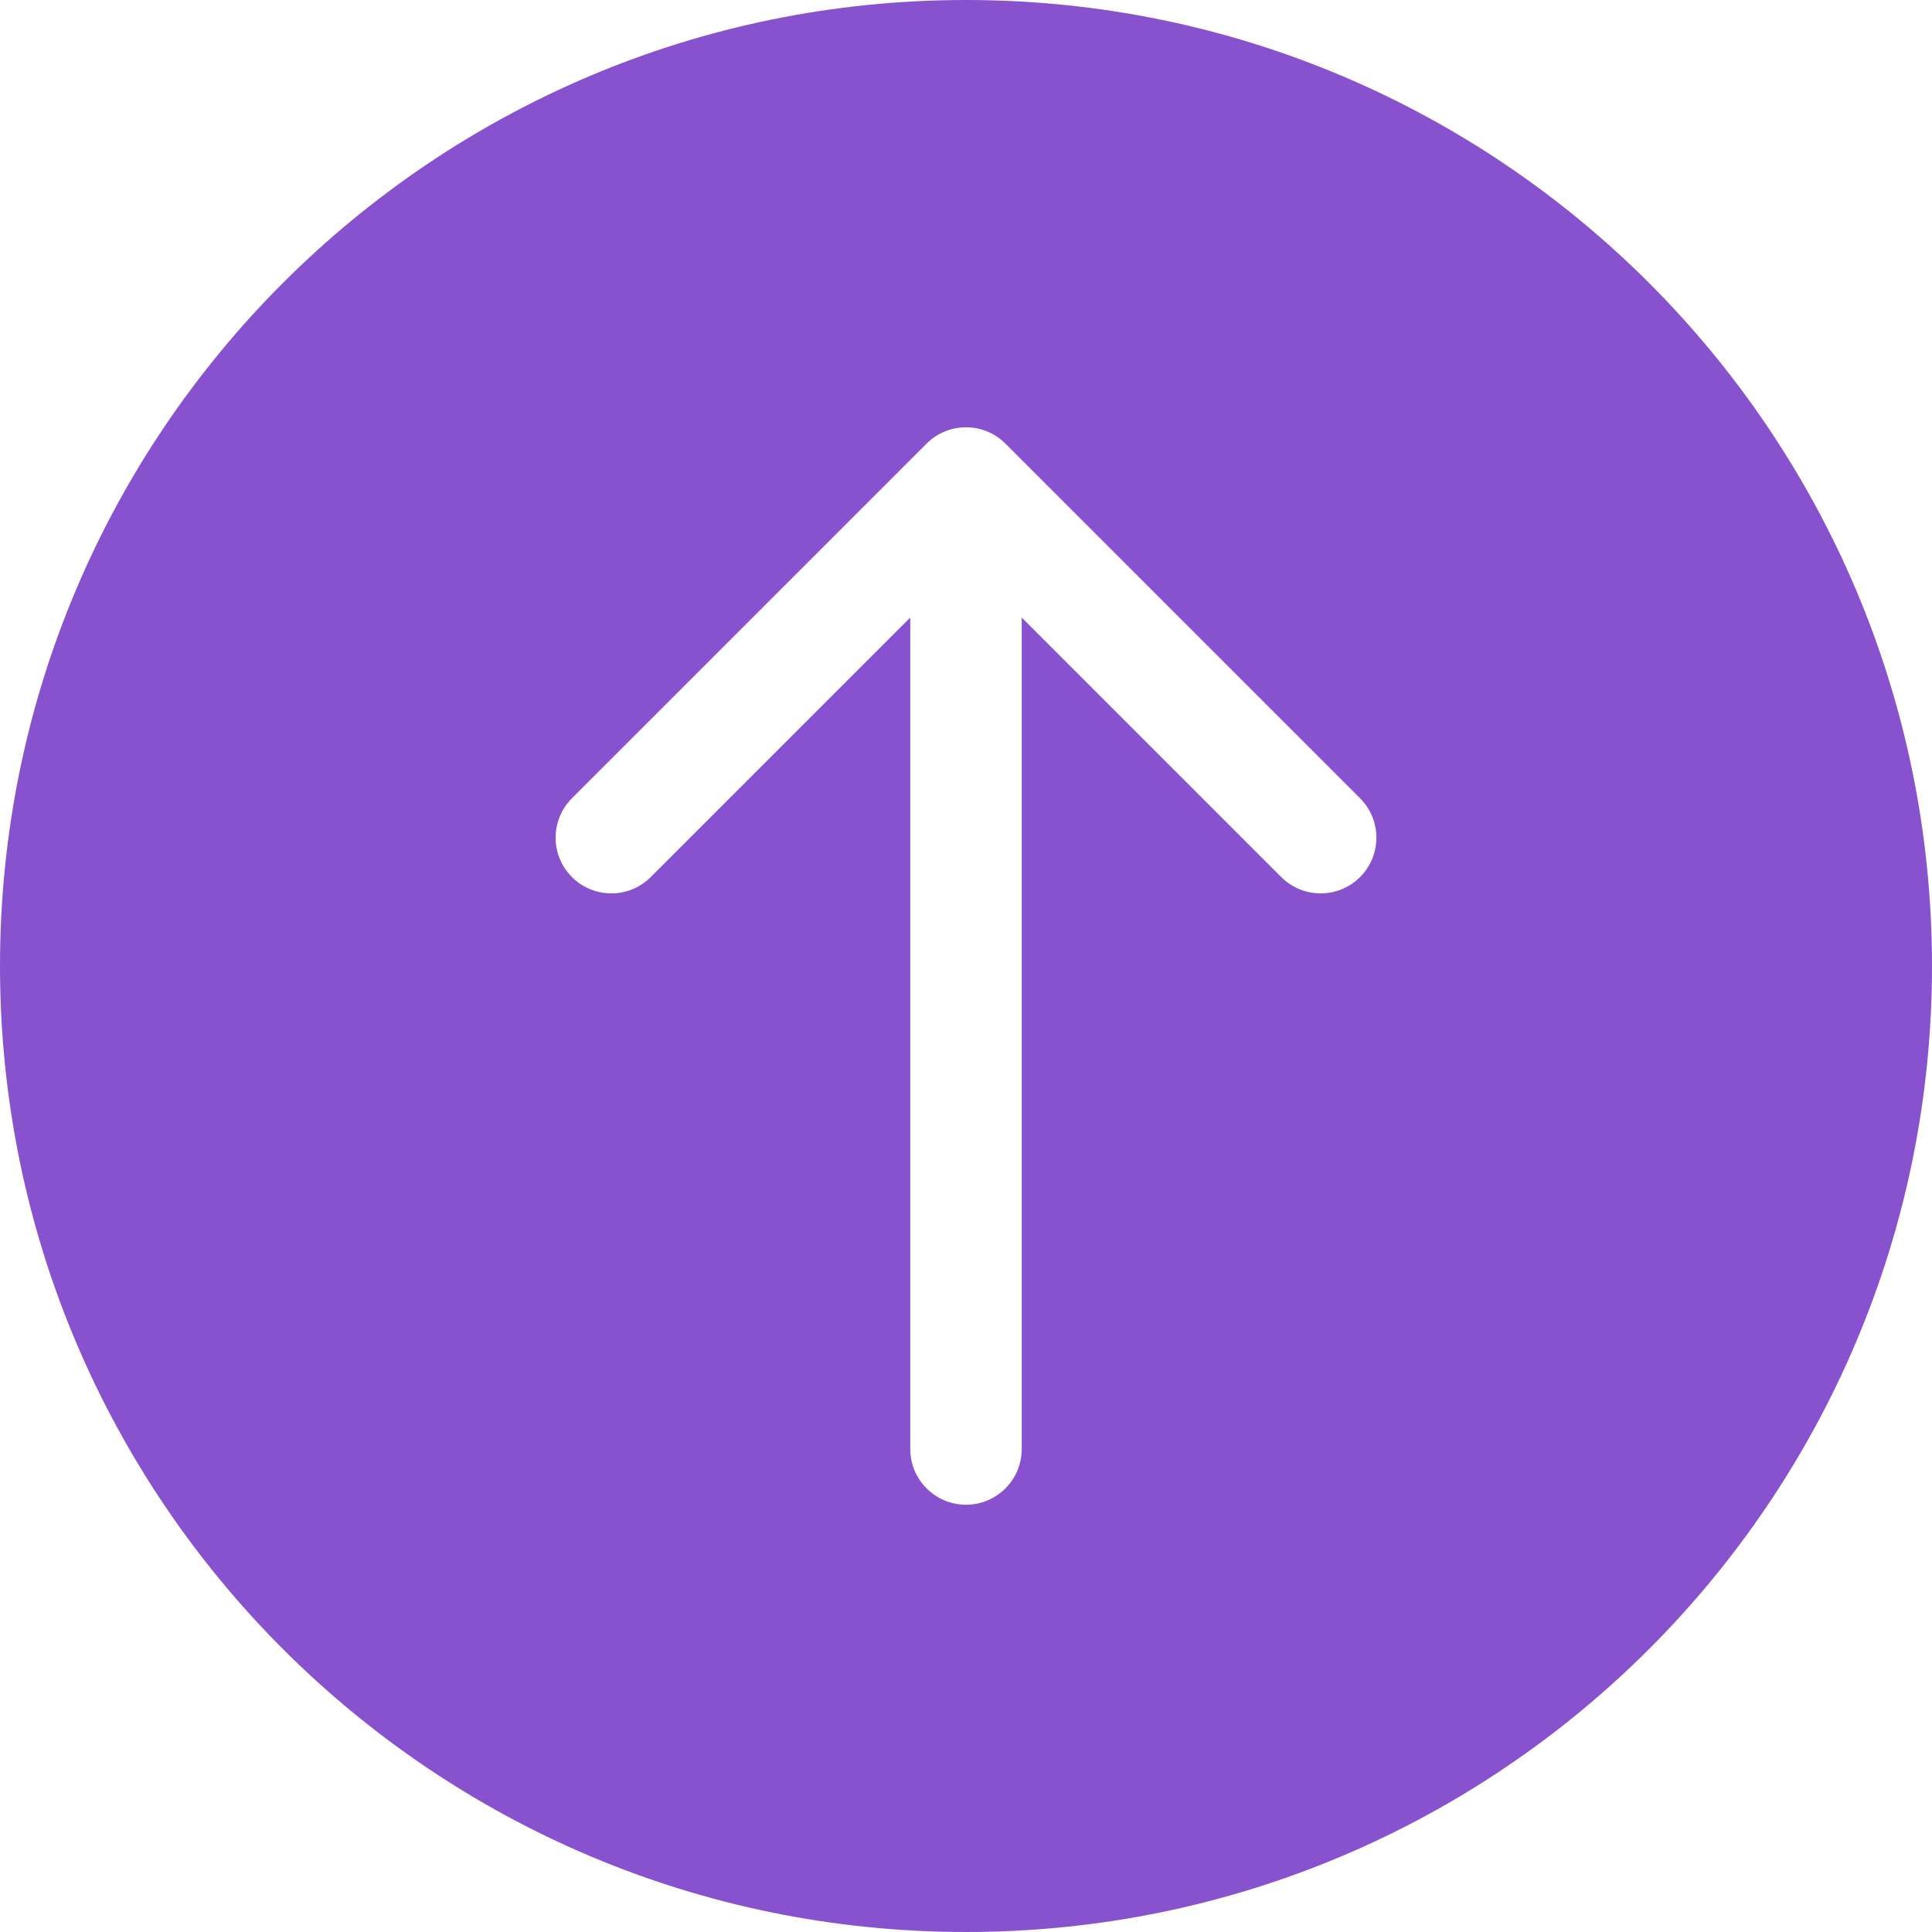 <svg width="52" height="52" viewBox="0 0 52 52" fill="none" xmlns="http://www.w3.org/2000/svg">
<path d="M26 0C40.359 0 52 11.641 52 26C52 40.359 40.359 52 26 52C11.641 52 0 40.359 0 26C0 11.641 11.641 0 26 0ZM27.061 11.94C26.475 11.354 25.525 11.354 24.939 11.94L15.394 21.485C14.808 22.071 14.808 23.021 15.394 23.606C15.979 24.192 16.929 24.192 17.515 23.606L24.5 16.621V39C24.5 39.828 25.172 40.5 26 40.5C26.828 40.5 27.5 39.828 27.5 39V16.621L34.485 23.606C35.071 24.192 36.021 24.192 36.606 23.606C37.192 23.021 37.192 22.071 36.606 21.485L27.061 11.94Z" fill="#8852CE"/>
</svg>
